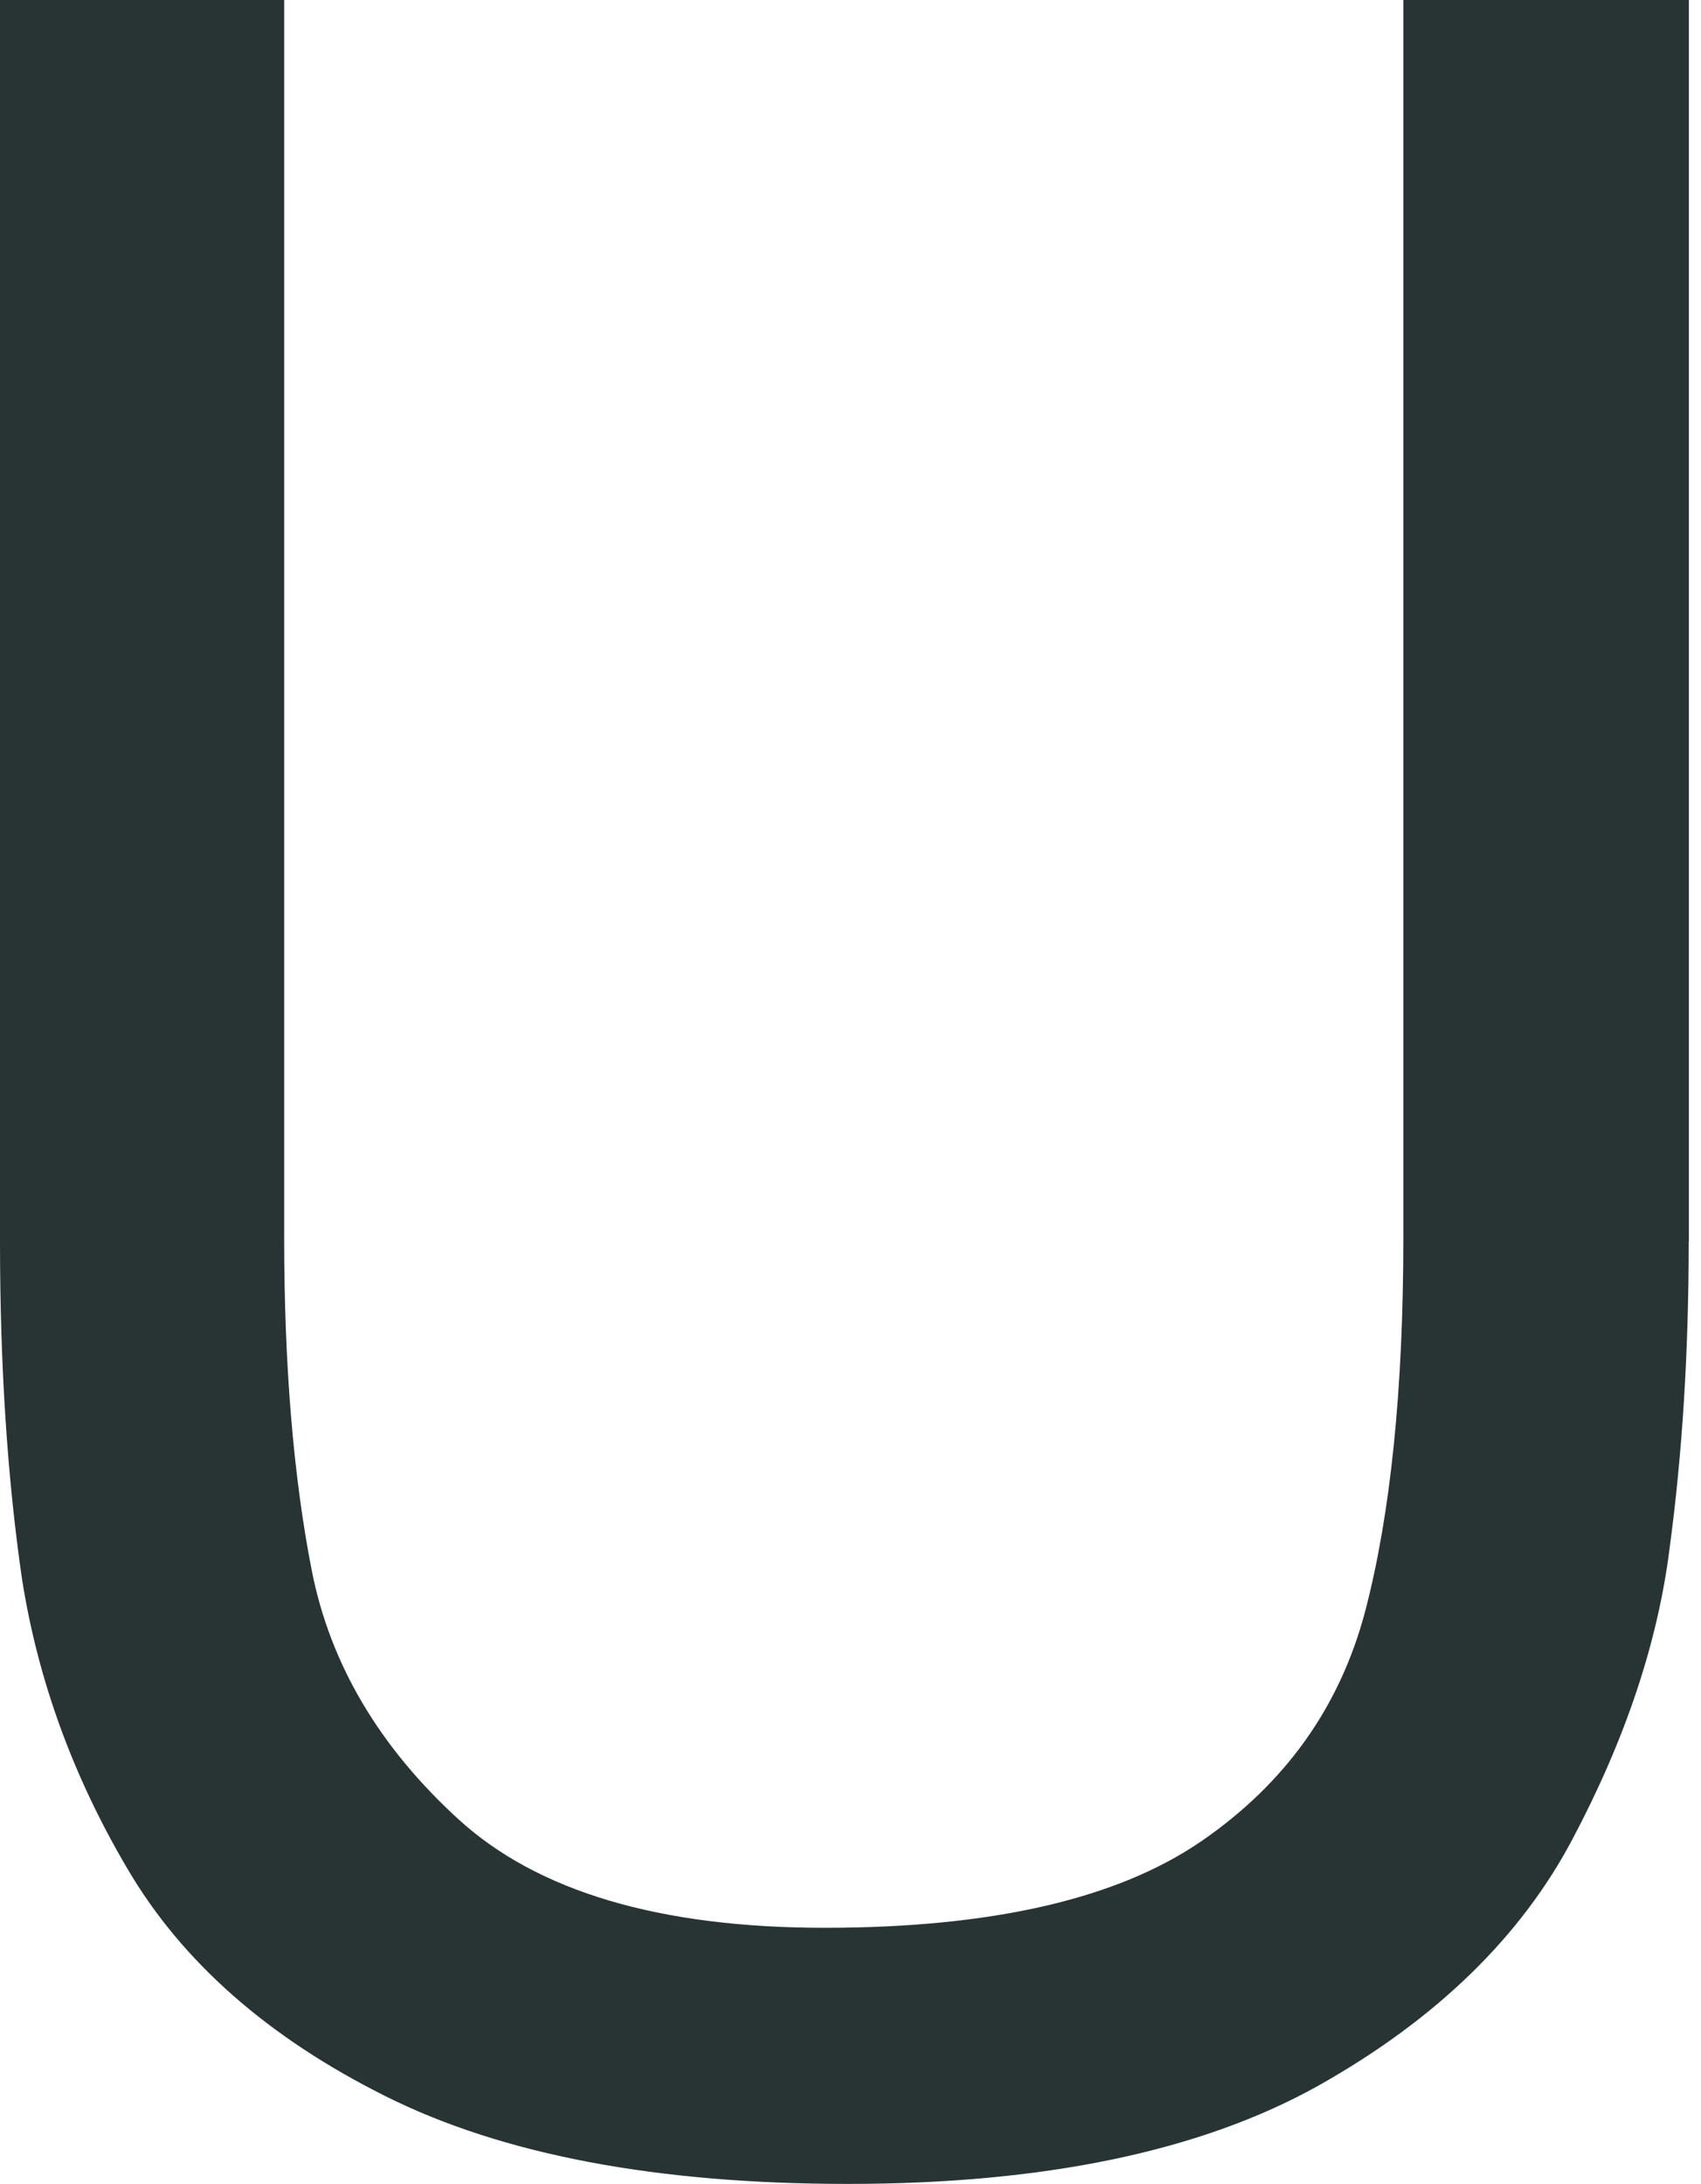 <svg width="81" height="104" viewBox="0 0 81 104" fill="none" xmlns="http://www.w3.org/2000/svg">
<path d="M80.414 59.146C80.414 64.405 80.108 69.256 79.505 73.727C78.948 78.188 77.409 82.797 74.904 87.537C72.437 92.23 68.394 96.163 62.773 99.325C57.189 102.442 49.732 104 40.383 104C31.266 104 23.92 102.609 18.346 99.817C12.762 97.025 8.672 93.427 6.075 89.002C3.469 84.588 1.799 79.978 1.048 75.192C0.352 70.406 0 65.055 0 59.146V0H13.532V58.942C13.532 65.082 13.977 70.378 14.858 74.849C15.74 79.264 18.068 83.196 21.833 86.637C25.599 90.078 31.414 91.803 39.27 91.803C47.219 91.803 53.201 90.431 57.199 87.685C61.196 84.94 63.802 81.295 65.008 76.732C66.214 72.131 66.826 66.195 66.826 58.942V0H80.423V59.146H80.414Z" fill="#283433"/>
</svg>

